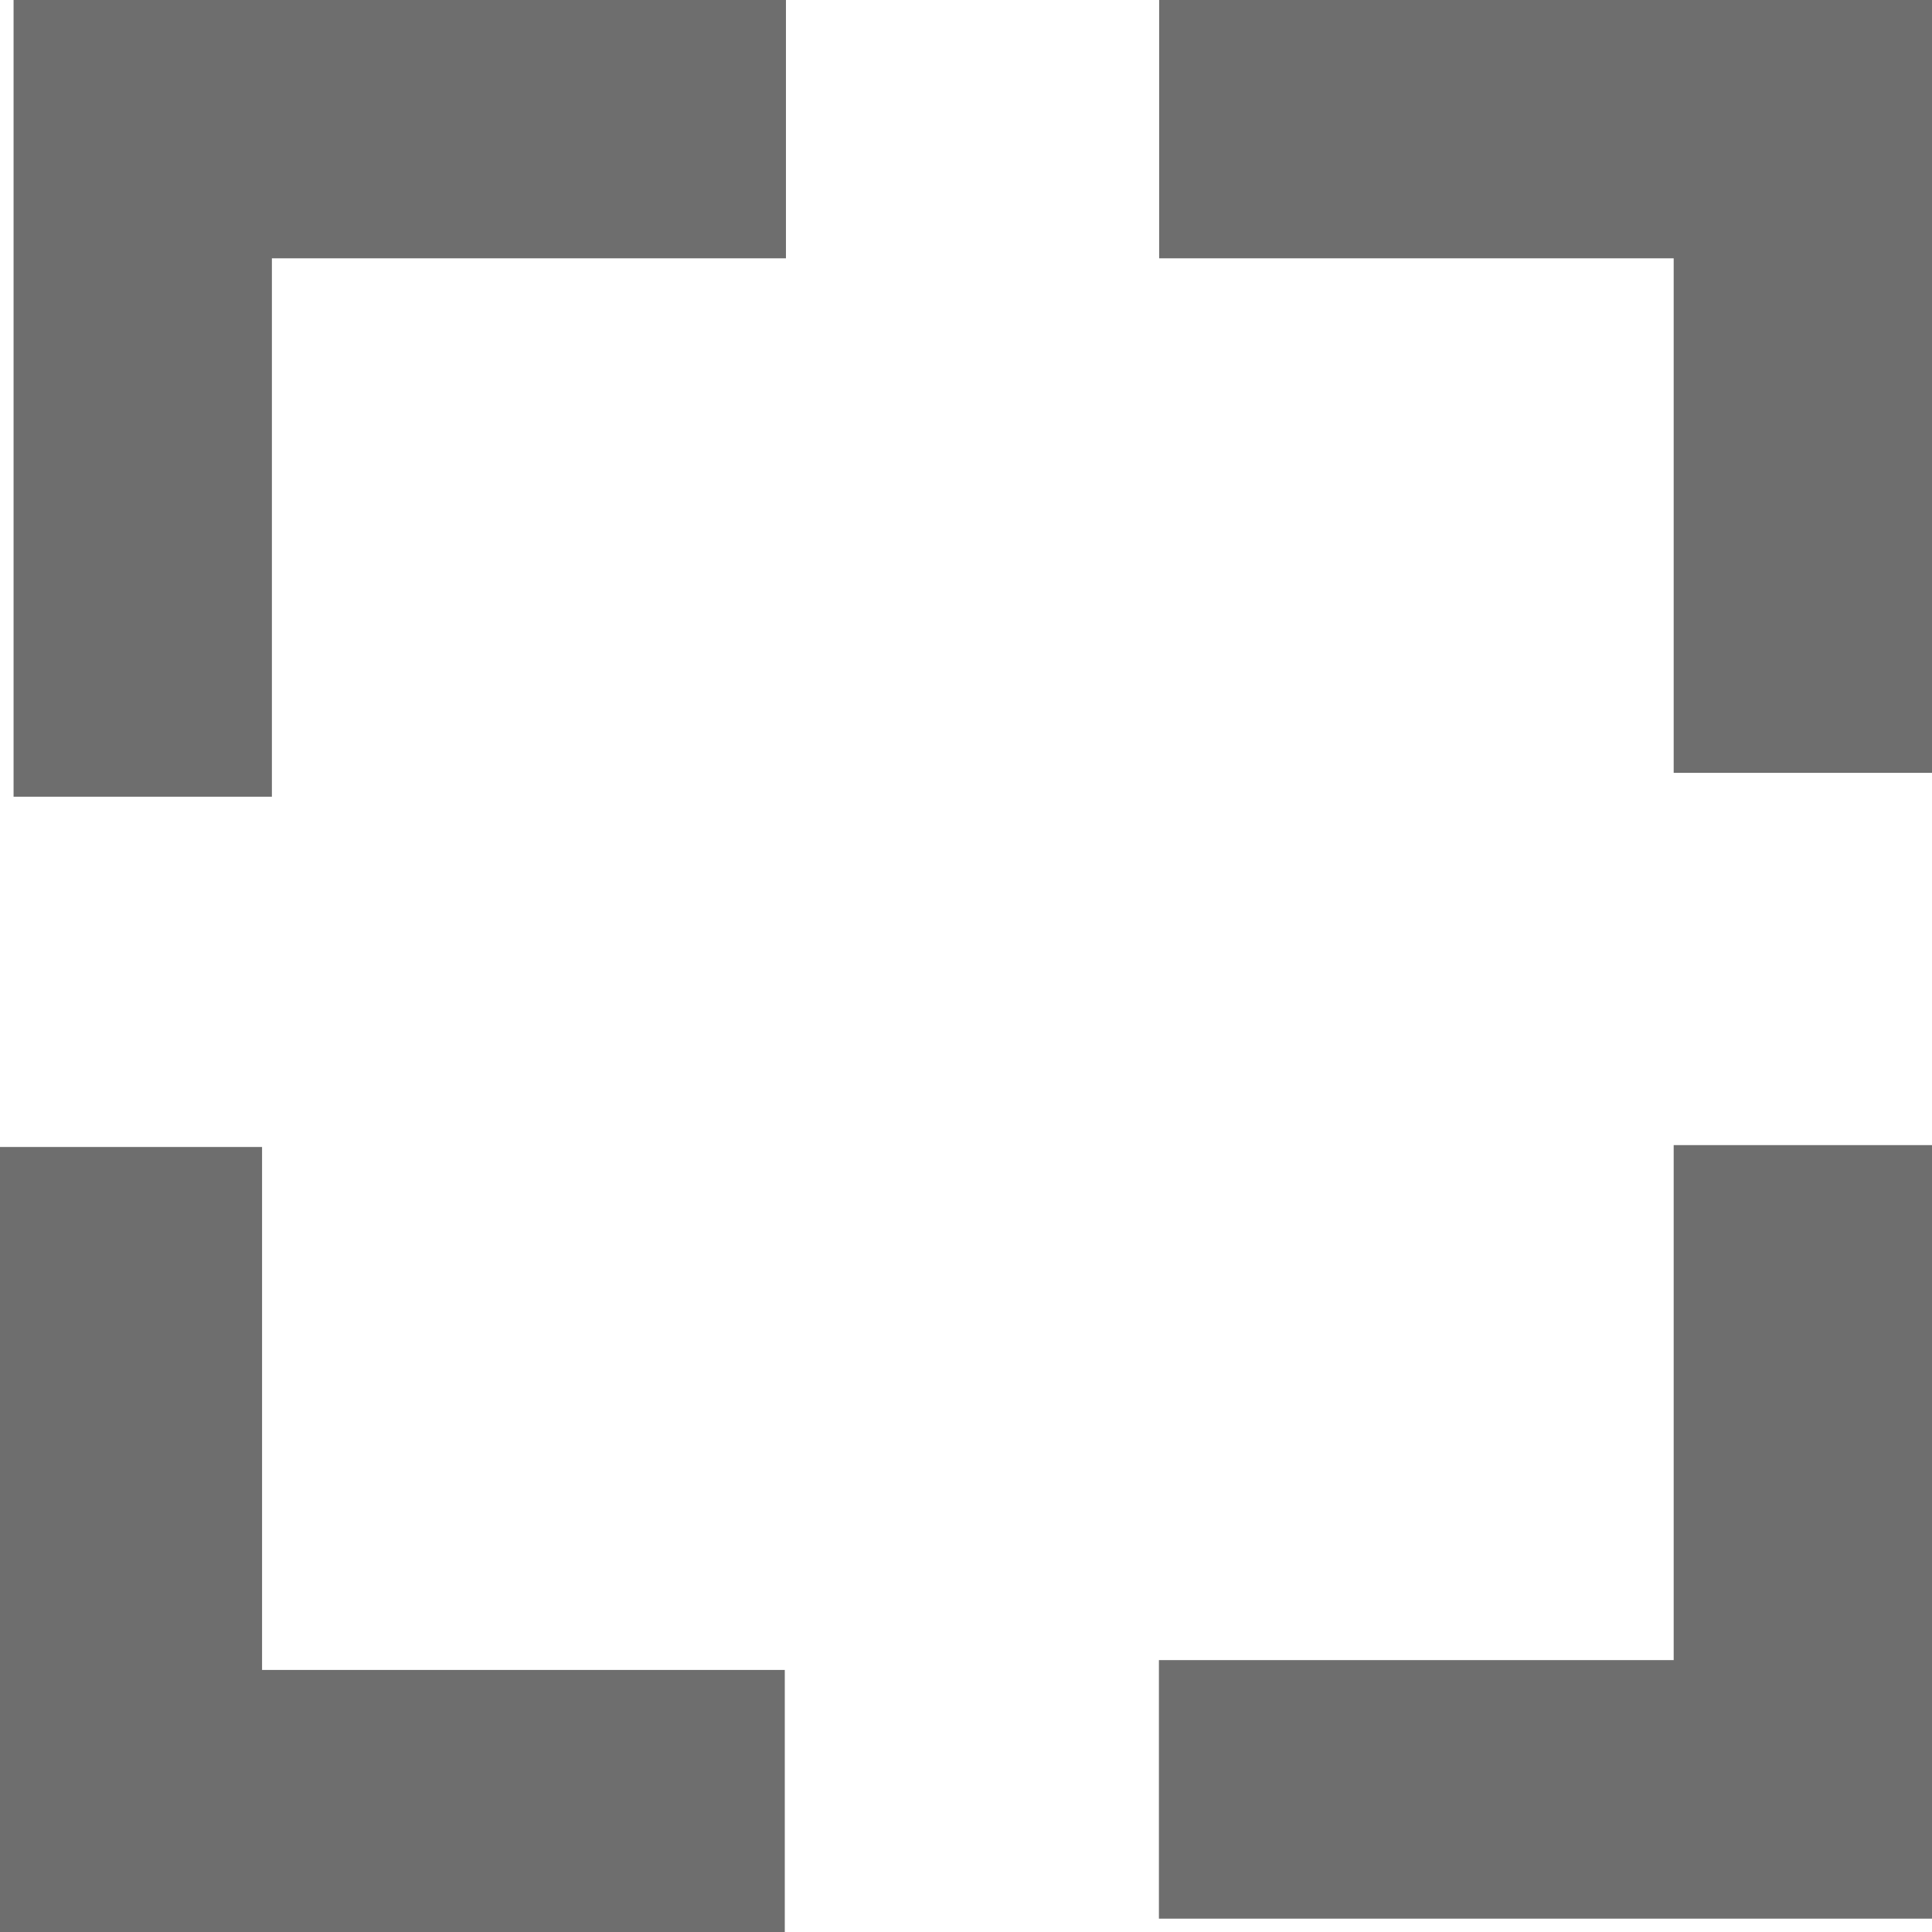 <?xml version="1.0" standalone="no"?><!DOCTYPE svg PUBLIC "-//W3C//DTD SVG 1.1//EN" "http://www.w3.org/Graphics/SVG/1.1/DTD/svg11.dtd"><svg t="1636351695450" class="icon" viewBox="0 0 1024 1024" version="1.1" xmlns="http://www.w3.org/2000/svg" p-id="63762" width="14" height="14" xmlns:xlink="http://www.w3.org/1999/xlink"><defs><style type="text/css"></style></defs><path d="M144.107 422.274H7.193V0h409.377v136.914H144.107v285.361zM415.95 1024H0V607.926h138.898v277.176h277.052v138.898zM1024 1016.931H614.251V879.893h272.835V606.934h136.914V1016.931zM1024 409.625H887.086V136.914H614.375V0h409.625v409.625z" p-id="63763" fill="#6E6E6E"></path></svg>